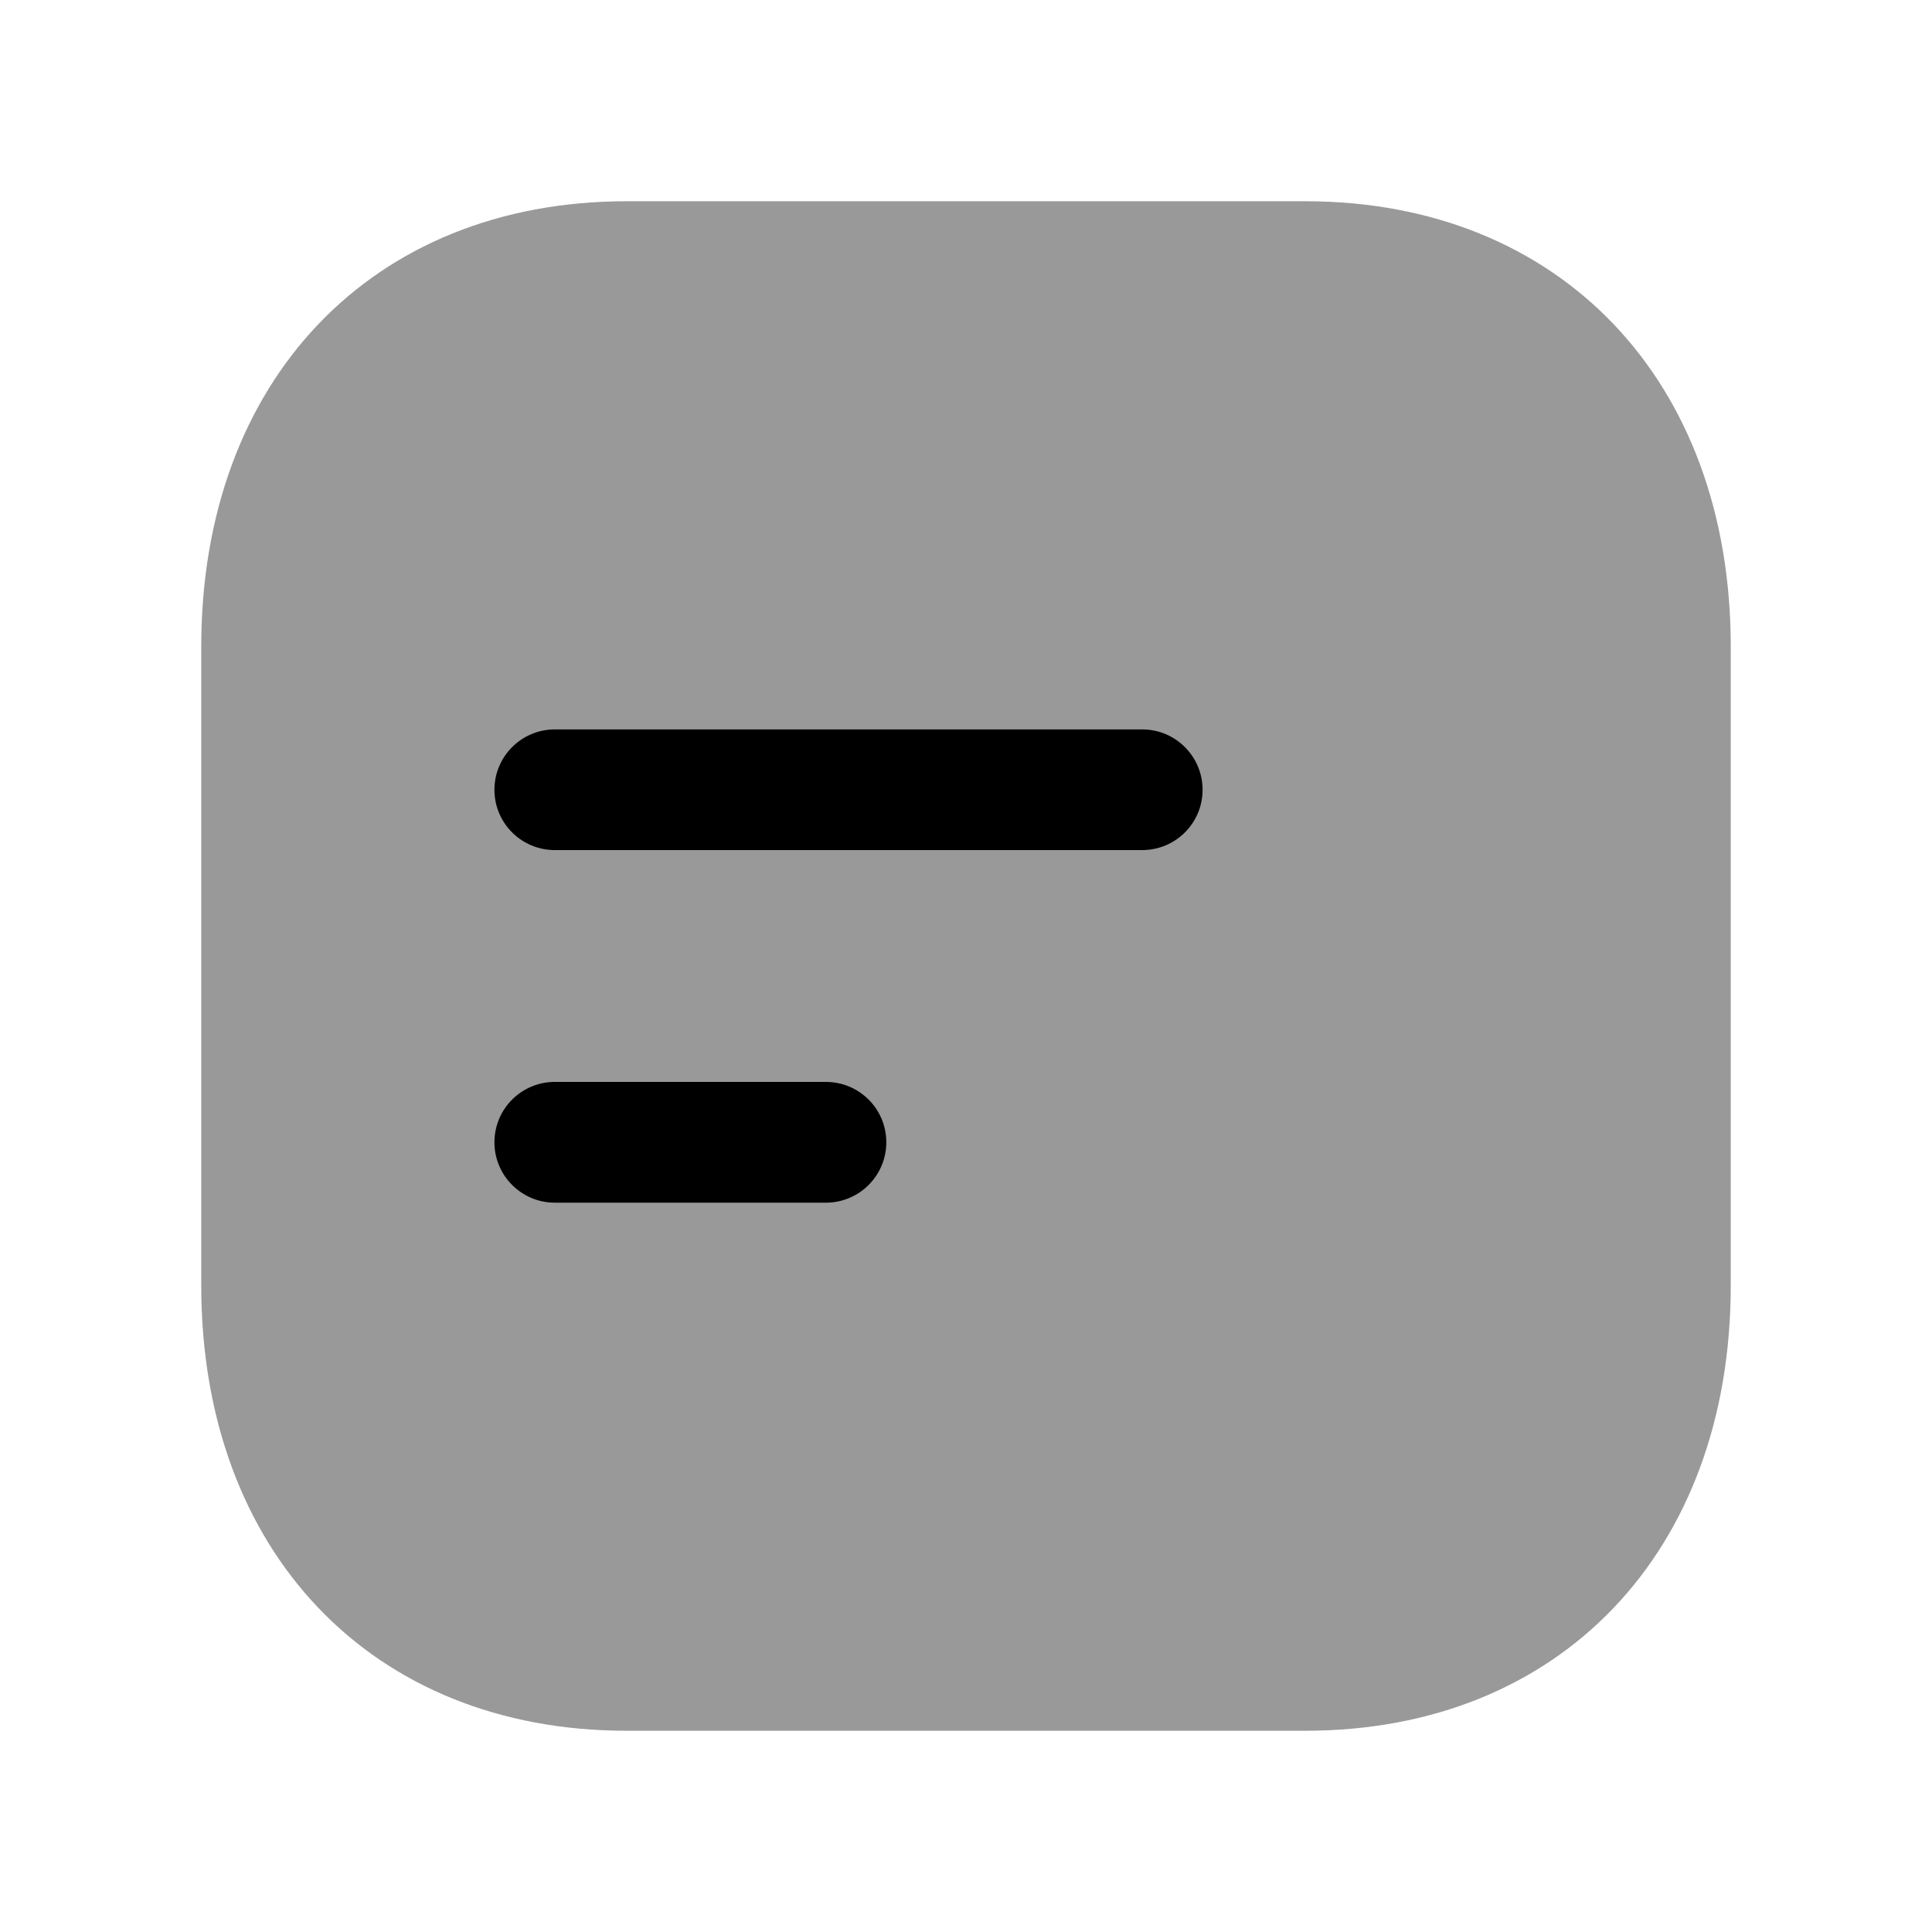 <svg width="24" height="24" viewBox="0 0 24 24" fill="none" xmlns="http://www.w3.org/2000/svg">
<path opacity="0.4" fill-rule="evenodd" clip-rule="evenodd" d="M16.216 2.5H7.783C4.623 2.5 2.5 4.723 2.5 8.031V15.97C2.5 19.278 4.623 21.5 7.783 21.5H16.217C19.377 21.5 21.5 19.278 21.5 15.97V8.031C21.5 4.723 19.376 2.5 16.216 2.5Z" fill="black"/>
<path fill-rule="evenodd" clip-rule="evenodd" d="M14.189 10.56H6.892C6.478 10.56 6.142 10.225 6.142 9.811C6.142 9.397 6.478 9.061 6.892 9.061H14.189C14.603 9.061 14.939 9.397 14.939 9.811C14.939 10.225 14.603 10.56 14.189 10.56ZM10.26 14.94H6.892C6.478 14.94 6.142 14.604 6.142 14.19C6.142 13.775 6.478 13.44 6.892 13.44H10.26C10.674 13.44 11.01 13.775 11.01 14.19C11.01 14.604 10.674 14.94 10.26 14.94Z" fill="black"/>
</svg>